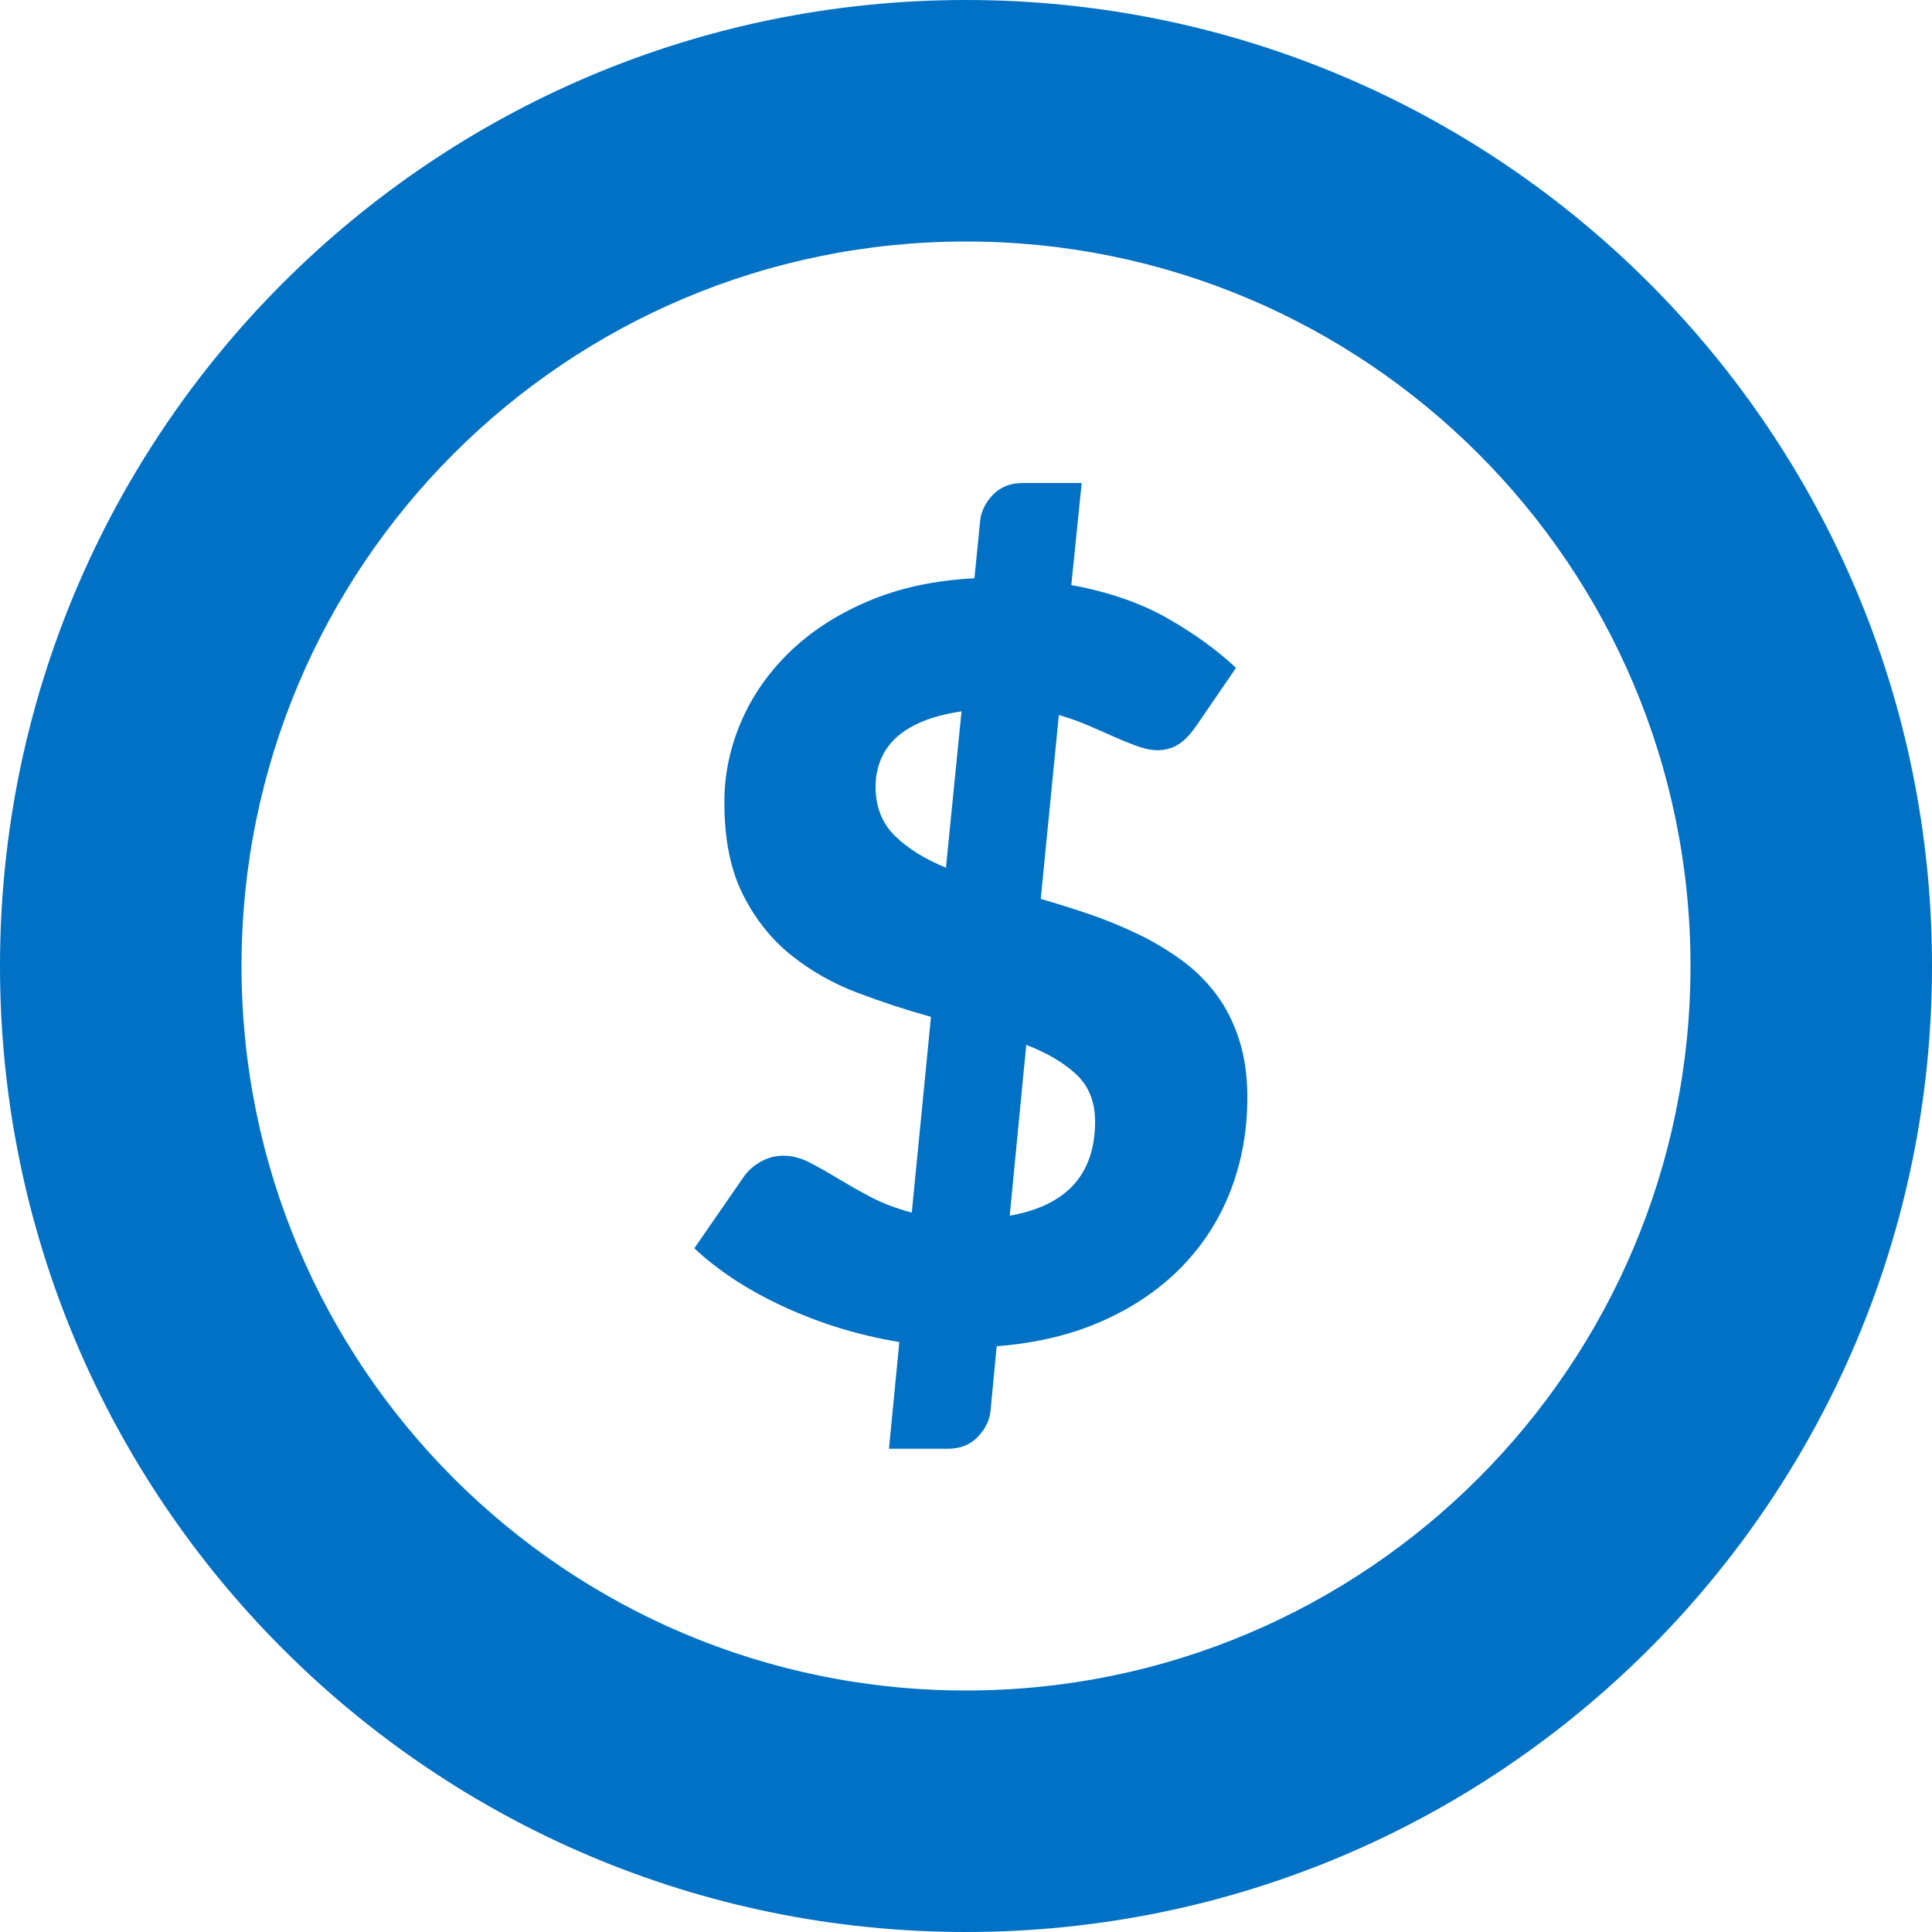 <?xml version="1.0" encoding="UTF-8"?>
<svg width="16px" height="16px" viewBox="0 0 16 16" version="1.1" xmlns="http://www.w3.org/2000/svg" xmlns:xlink="http://www.w3.org/1999/xlink">
    <title>Icon/Dollar/Outline/16</title>
    <g id="Page-1" stroke="none" stroke-width="1" fill="none" fill-rule="evenodd">
        <g id="Icons" transform="translate(-121, -220)" fill="#0071C4">
            <g id="Icon/Dollar/Outline/16" transform="translate(121, 220)">
                <path d="M8,0 C12.418,0 16,3.582 16,8 C16,12.418 12.418,16 8,16 C3.582,16 0,12.418 0,8 C0,3.582 3.582,0 8,0 Z M8,2 C4.686,2 2,4.686 2,8 C2,11.314 4.686,14 8,14 C11.314,14 14,11.314 14,8 C14,4.686 11.314,2 8,2 Z M7.448,11.114 C7.119,11.06 6.806,10.965 6.507,10.829 C6.208,10.693 5.956,10.53 5.75,10.338 L6.162,9.742 C6.196,9.694 6.242,9.653 6.301,9.62 C6.36,9.587 6.422,9.571 6.488,9.571 C6.556,9.571 6.626,9.588 6.698,9.624 C6.769,9.66 6.847,9.704 6.931,9.755 C7.016,9.806 7.108,9.859 7.208,9.912 C7.308,9.964 7.422,10.008 7.551,10.042 L7.71,8.421 C7.504,8.364 7.3,8.297 7.097,8.22 C6.894,8.143 6.711,8.038 6.548,7.907 C6.385,7.775 6.252,7.608 6.151,7.405 C6.049,7.202 5.999,6.948 5.999,6.642 C5.999,6.416 6.044,6.196 6.136,5.981 C6.227,5.767 6.361,5.574 6.537,5.402 C6.713,5.231 6.929,5.09 7.187,4.98 C7.444,4.87 7.738,4.806 8.07,4.789 L8.117,4.313 C8.126,4.233 8.162,4.161 8.224,4.096 C8.287,4.032 8.369,4 8.469,4 L8.958,4 L8.872,4.845 C9.181,4.902 9.447,4.994 9.67,5.121 C9.893,5.249 10.081,5.385 10.236,5.531 L9.91,6.007 C9.861,6.078 9.812,6.131 9.762,6.163 C9.712,6.196 9.652,6.213 9.584,6.213 C9.538,6.213 9.487,6.203 9.429,6.183 C9.372,6.163 9.309,6.138 9.241,6.108 C9.172,6.078 9.099,6.046 9.02,6.011 C8.941,5.977 8.858,5.947 8.769,5.921 L8.619,7.444 C8.756,7.484 8.893,7.527 9.031,7.574 C9.168,7.622 9.3,7.676 9.427,7.737 C9.555,7.799 9.673,7.87 9.783,7.95 C9.893,8.03 9.989,8.124 10.071,8.233 C10.152,8.341 10.216,8.466 10.261,8.608 C10.307,8.749 10.33,8.91 10.33,9.09 C10.33,9.362 10.284,9.617 10.193,9.856 C10.101,10.095 9.967,10.305 9.79,10.488 C9.612,10.671 9.395,10.821 9.138,10.936 C8.881,11.052 8.586,11.123 8.254,11.149 L8.203,11.685 C8.194,11.765 8.159,11.837 8.096,11.901 C8.033,11.966 7.951,11.998 7.851,11.998 L7.362,11.998 L7.448,11.114 Z M9.069,9.288 C9.069,9.125 9.017,8.995 8.913,8.897 C8.808,8.8 8.67,8.719 8.499,8.653 L8.362,10.068 C8.833,9.985 9.069,9.725 9.069,9.288 Z M7.251,6.513 C7.251,6.682 7.305,6.818 7.412,6.923 C7.519,7.027 7.66,7.115 7.834,7.186 L7.963,5.891 C7.831,5.911 7.721,5.94 7.63,5.979 C7.54,6.018 7.468,6.064 7.412,6.118 C7.356,6.173 7.315,6.234 7.29,6.301 C7.264,6.368 7.251,6.439 7.251,6.513 Z"></path>
            </g>
        </g>
    </g>
</svg>